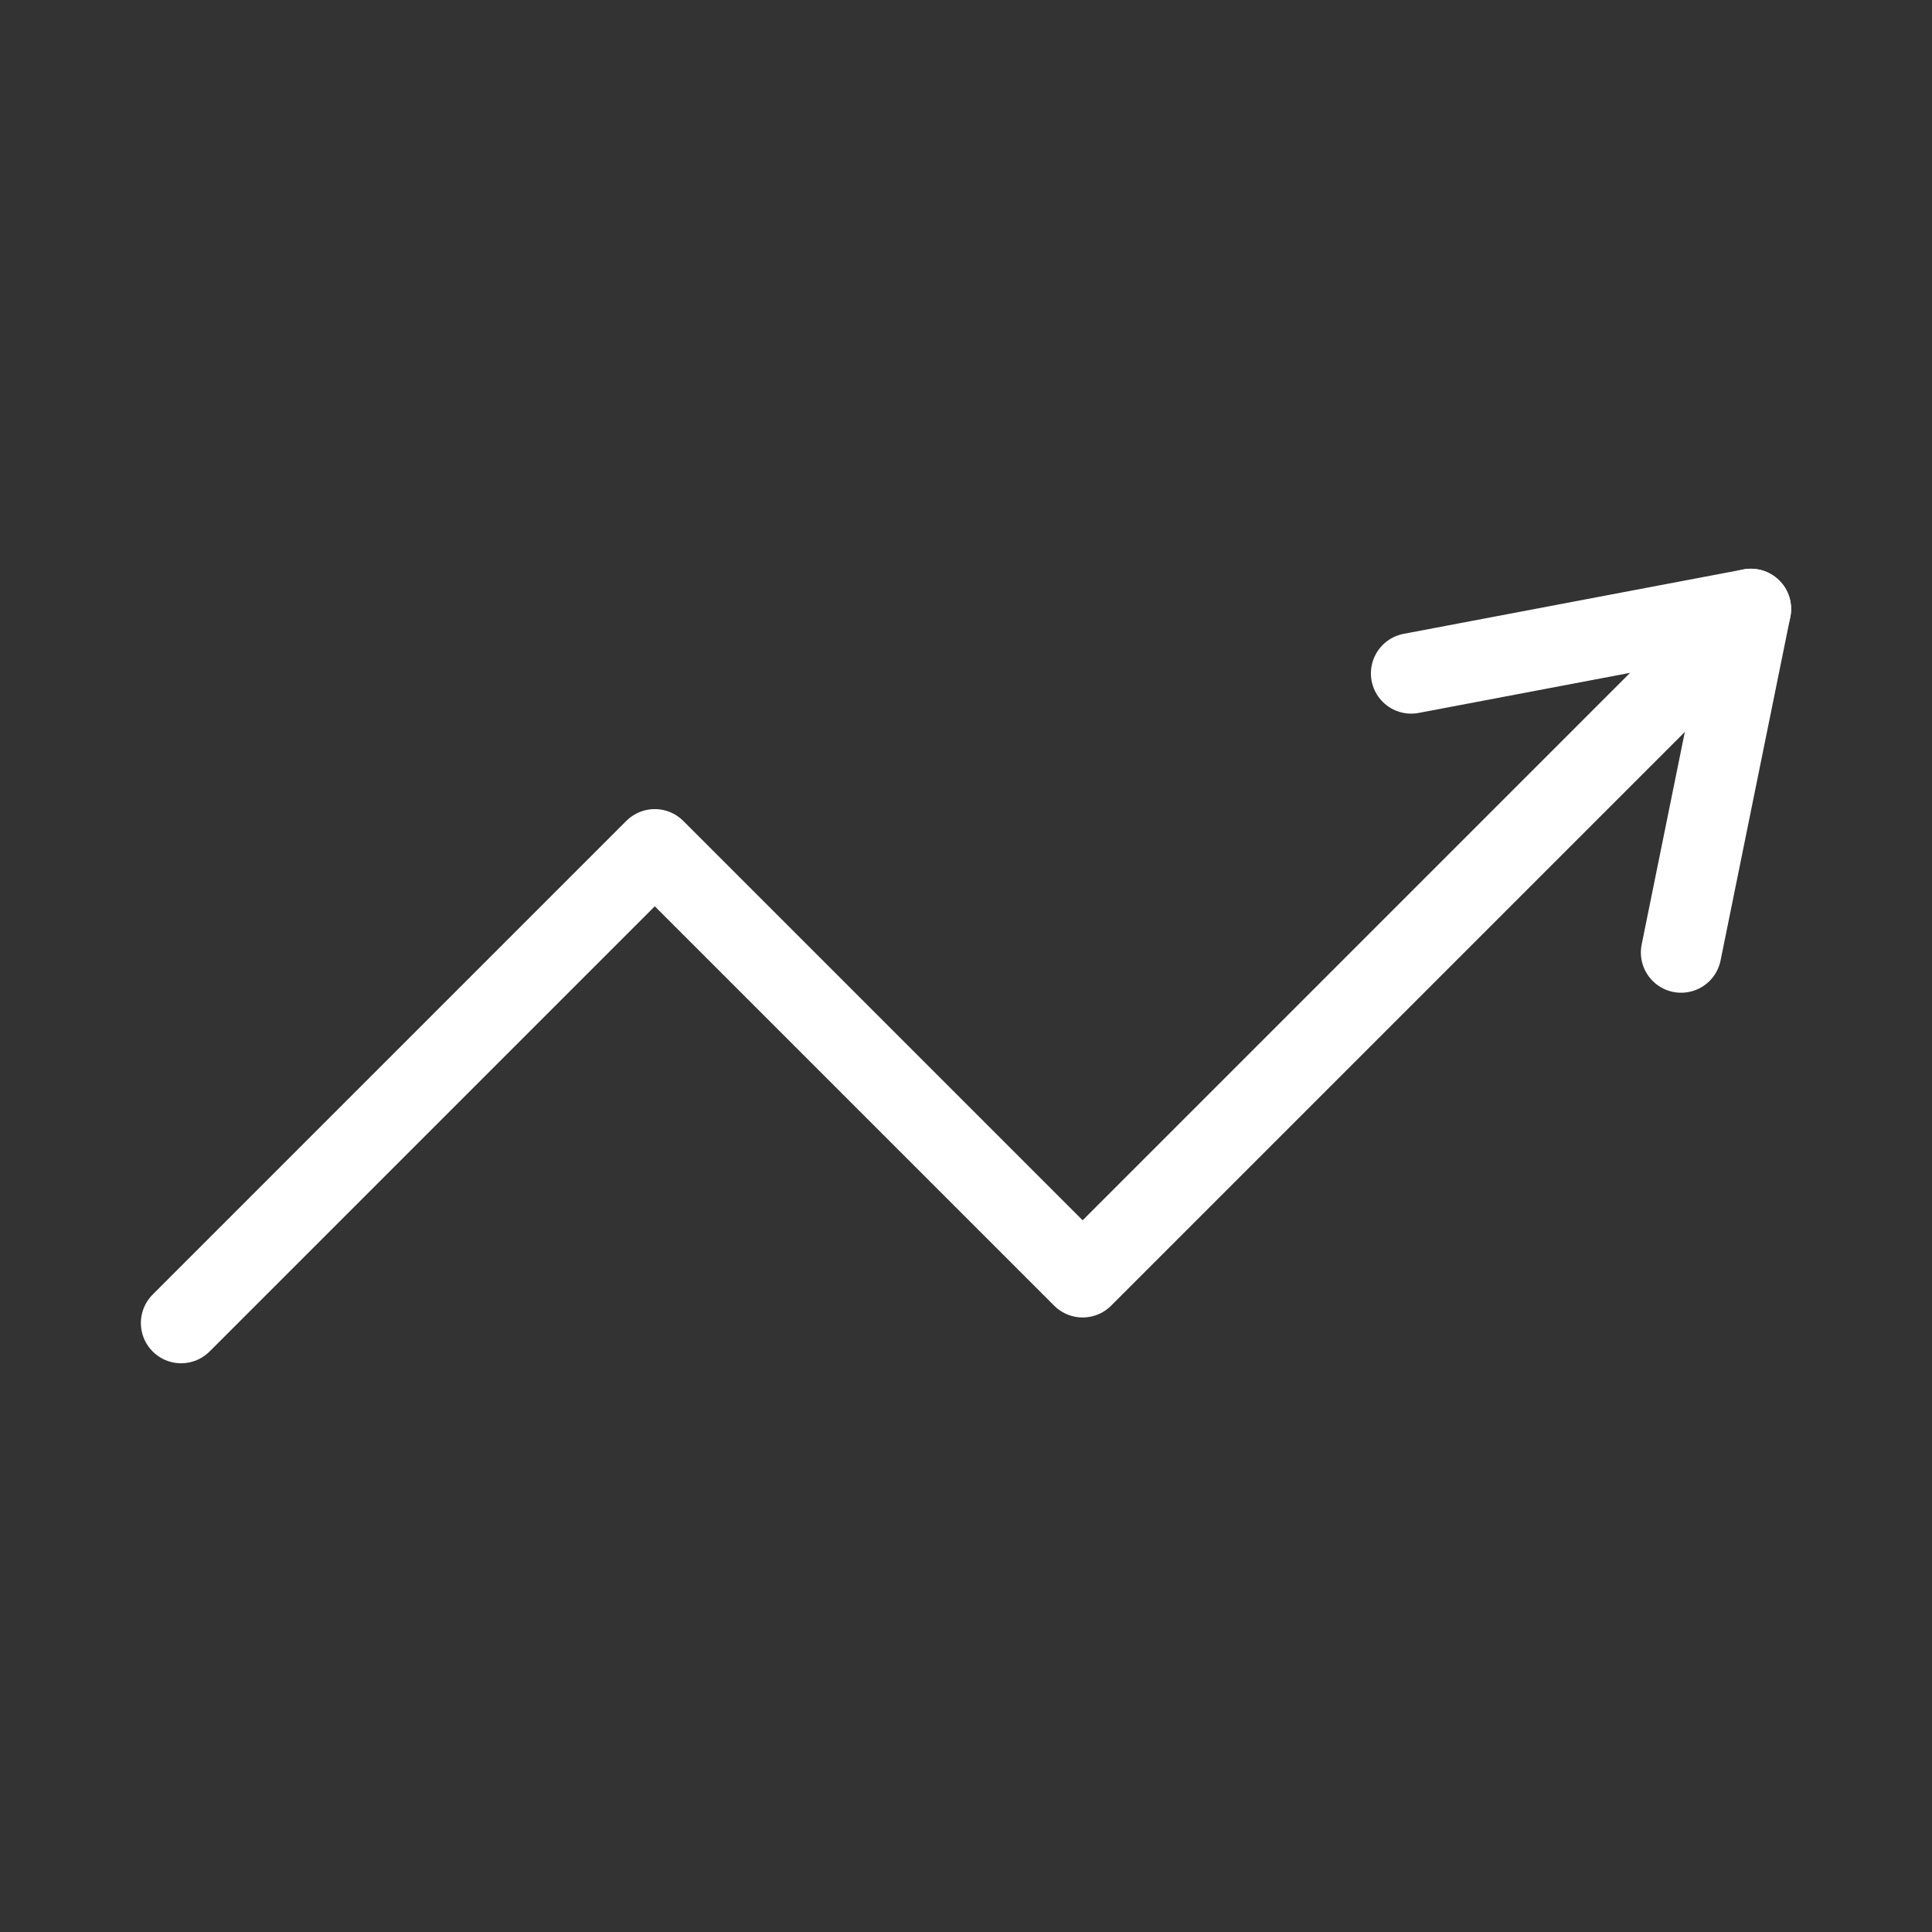 <?xml version="1.0" encoding="UTF-8"?><svg id="a" xmlns="http://www.w3.org/2000/svg" viewBox="0 0 48 48"><rect x="0" y="0" width="48" height="48" fill="#333333" stroke="none"/><defs><style>.b{stroke-width:2px;fill:none;stroke:#fff;stroke-linecap:round;stroke-linejoin:round;}</style></defs><line class="b" x1="43.5" y1="15.13" x2="41.767" y2="23.664"/><polyline class="b" points="4.5 32.87 16.268 21.102 26.898 31.732 41.914 16.716 43.5 15.13 35.06 16.73"/></svg>